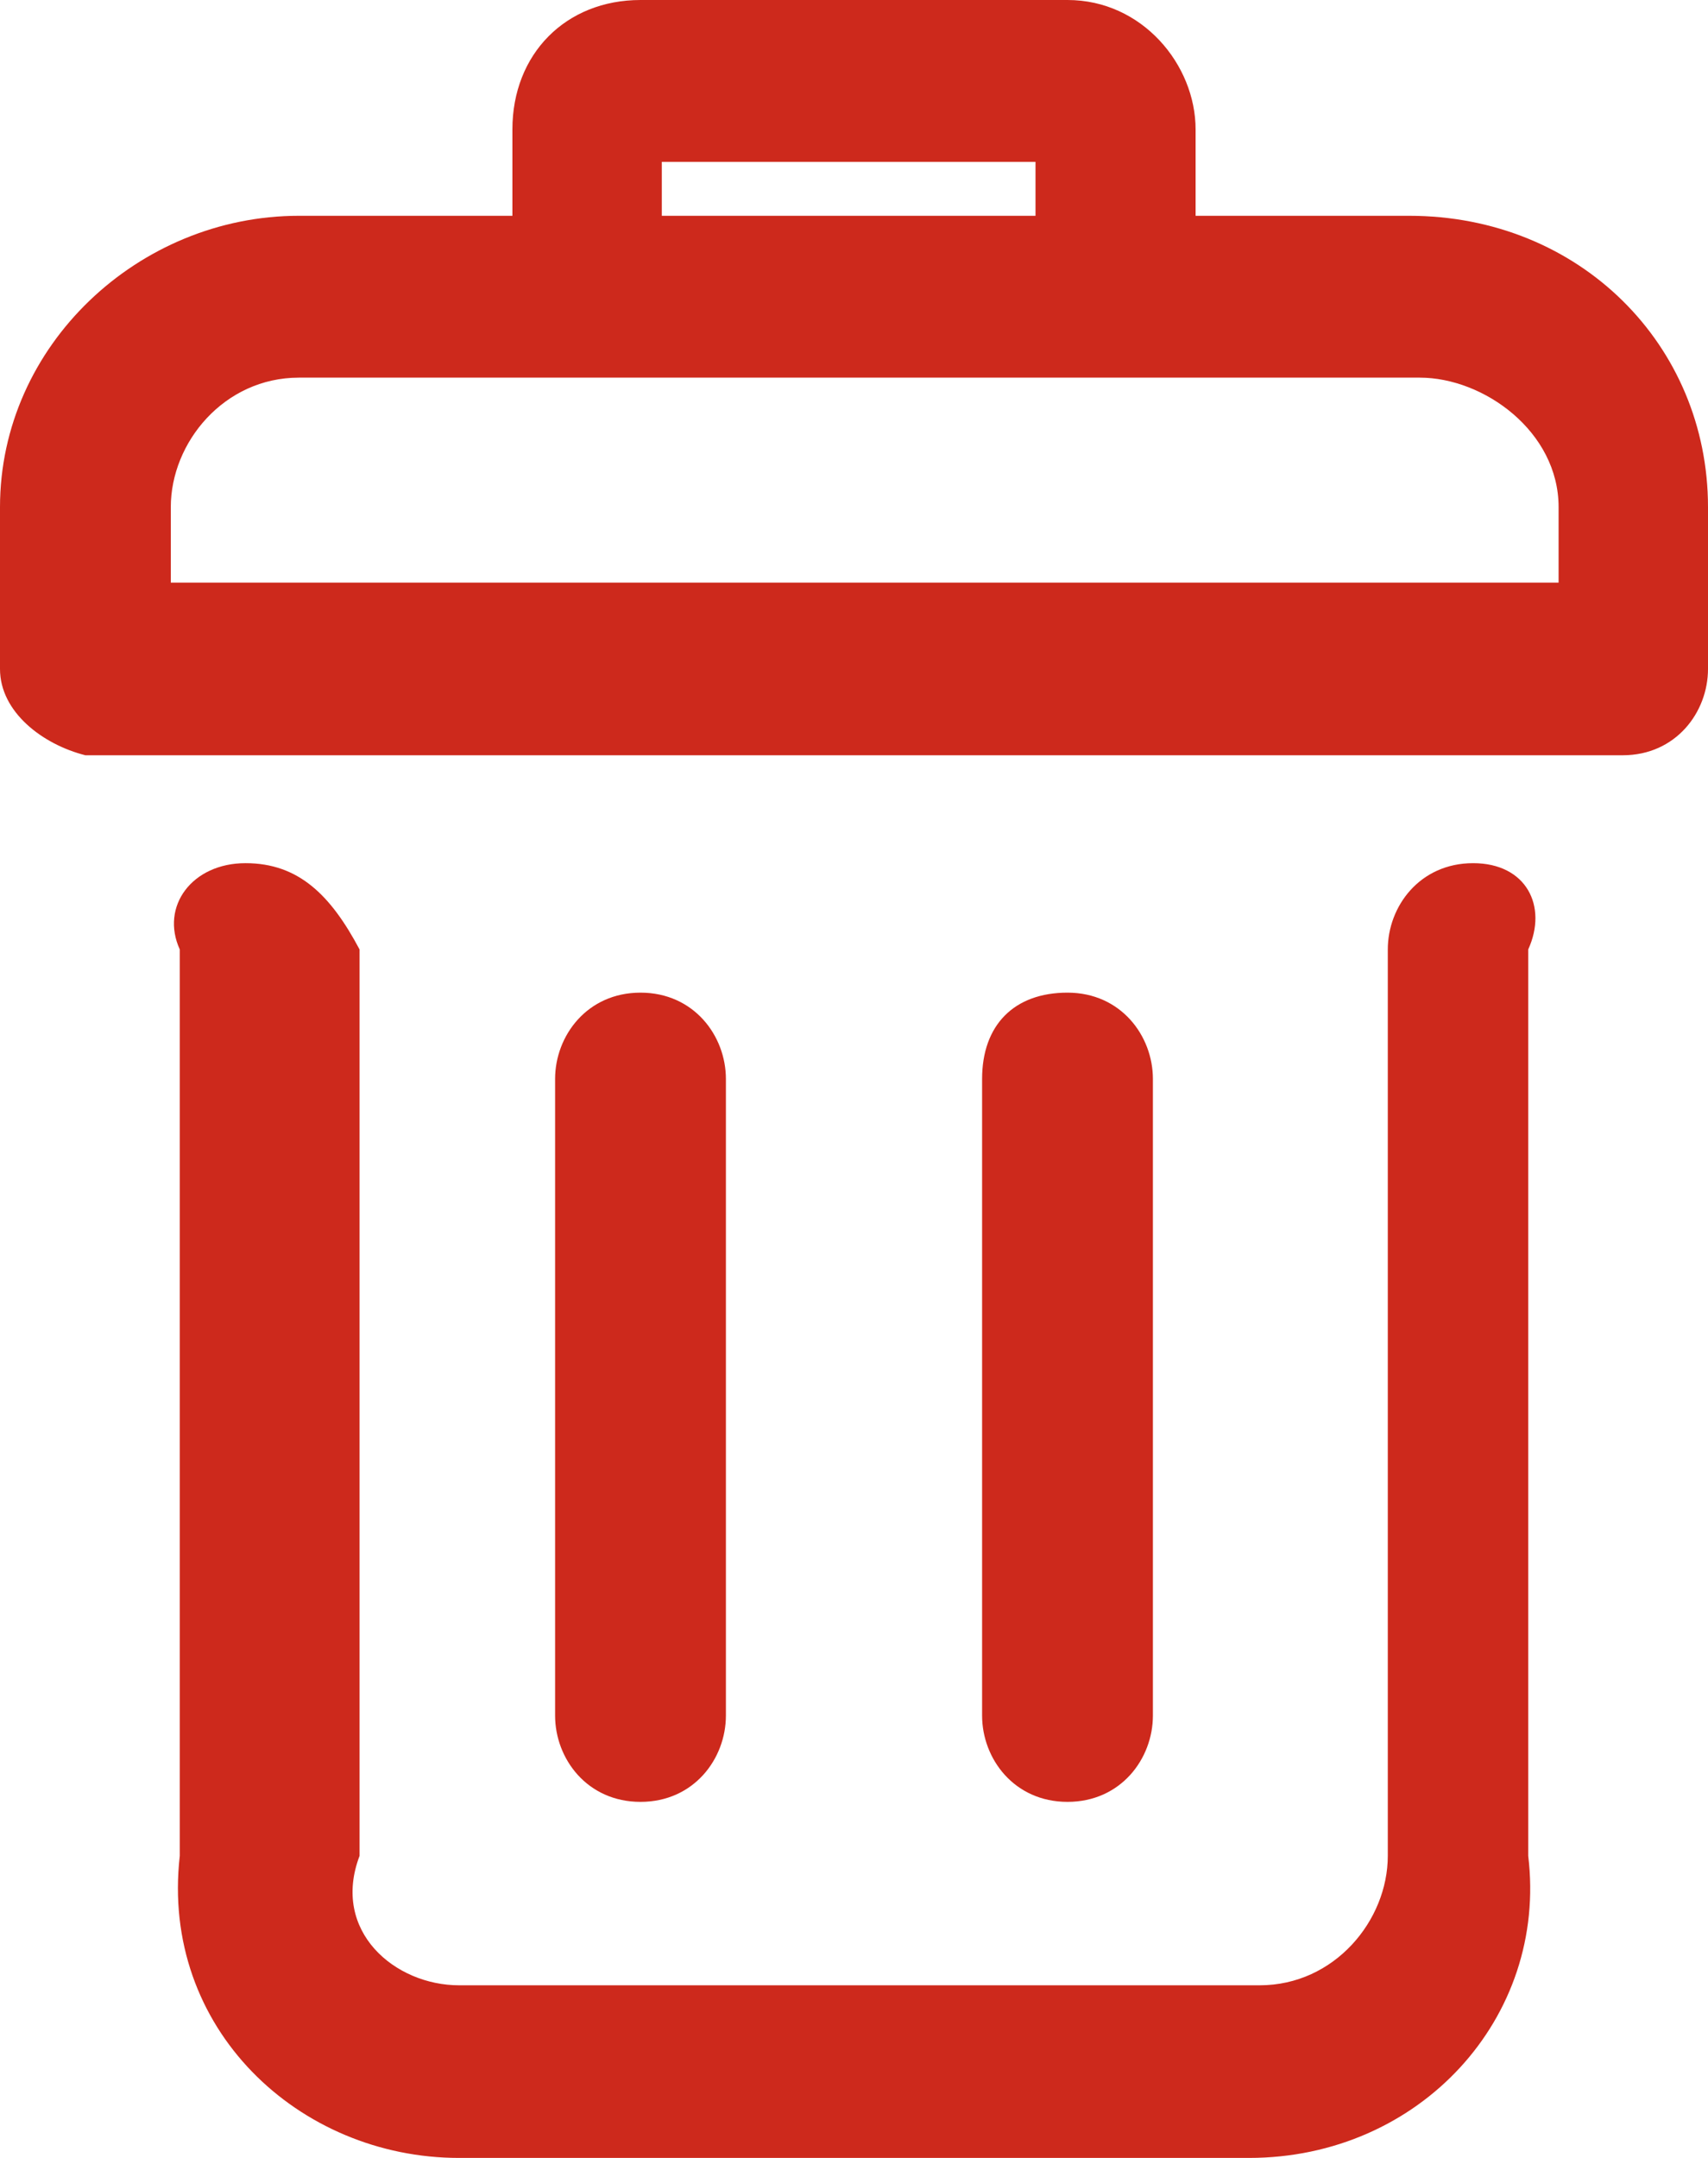 ﻿<?xml version="1.0" encoding="utf-8"?>
<svg version="1.1" xmlns:xlink="http://www.w3.org/1999/xlink" width="19px" height="24px" xmlns="http://www.w3.org/2000/svg">
  <g transform="matrix(1 0 0 1 -47 -964 )">
    <path d="M 16.387 9.6  C 16.981 9.6  17.219 10.08  17 10.56  L 17 20.64  C 17.219 22.44  15.794 24  13.894 24  L 5.106 24  C 3.325 24  1.781 22.56  2 20.64  L 2 10.56  C 1.781 10.08  2.137 9.6  2.731 9.6  C 3.325 9.6  3.681 9.96  4 10.56  L 4 20.64  C 3.681 21.48  4.394 22.08  5.106 22.08  L 14.013 22.08  C 14.844 22.08  15.438 21.36  15.438 20.64  L 15.438 10.56  C 15.438 10.08  15.794 9.6  16.387 9.6  Z M 15.675 2.4  C 17.575 2.4  19 3.84  19 5.64  L 19 7.44  C 19 7.92  18.644 8.4  18.05 8.4  L 0.95 8.4  C 0.475 8.28  0 7.92  0 7.44  L 0 5.64  C 0 3.84  1.544 2.4  3.325 2.4  L 5.7 2.4  L 5.7 1.44  C 5.7 0.6  6.294 0  7.125 0  L 11.875 0  C 12.706 0  13.3 0.72  13.3 1.44  L 13.3 2.4  L 15.675 2.4  Z M 7.362 1.8  L 7.362 2.4  L 11.519 2.4  L 11.519 1.8  L 7.362 1.8  Z M 17.338 6.48  L 17.338 5.64  C 17.338 4.8  16.506 4.2  15.794 4.2  L 3.325 4.2  C 2.494 4.2  1.9 4.92  1.9 5.64  L 1.9 6.48  L 17.338 6.48  Z M 7.125 20.04  C 7.719 20.04  8.075 19.56  8.075 19.08  L 8.075 12  C 8.075 11.52  7.719 11.04  7.125 11.04  C 6.531 11.04  6.175 11.52  6.175 12  L 6.175 19.08  C 6.175 19.56  6.531 20.04  7.125 20.04  Z M 11.875 20.04  C 12.469 20.04  12.825 19.56  12.825 19.08  L 12.825 12  C 12.825 11.52  12.469 11.04  11.875 11.04  C 11.281 11.04  10.925 11.4  10.925 12  L 10.925 19.08  C 10.925 19.56  11.281 20.04  11.875 20.04  Z " fill-rule="nonzero" fill="#cd291c" stroke="none" transform="matrix(1 0 0 1 47 964 )" />
  </g>
</svg>